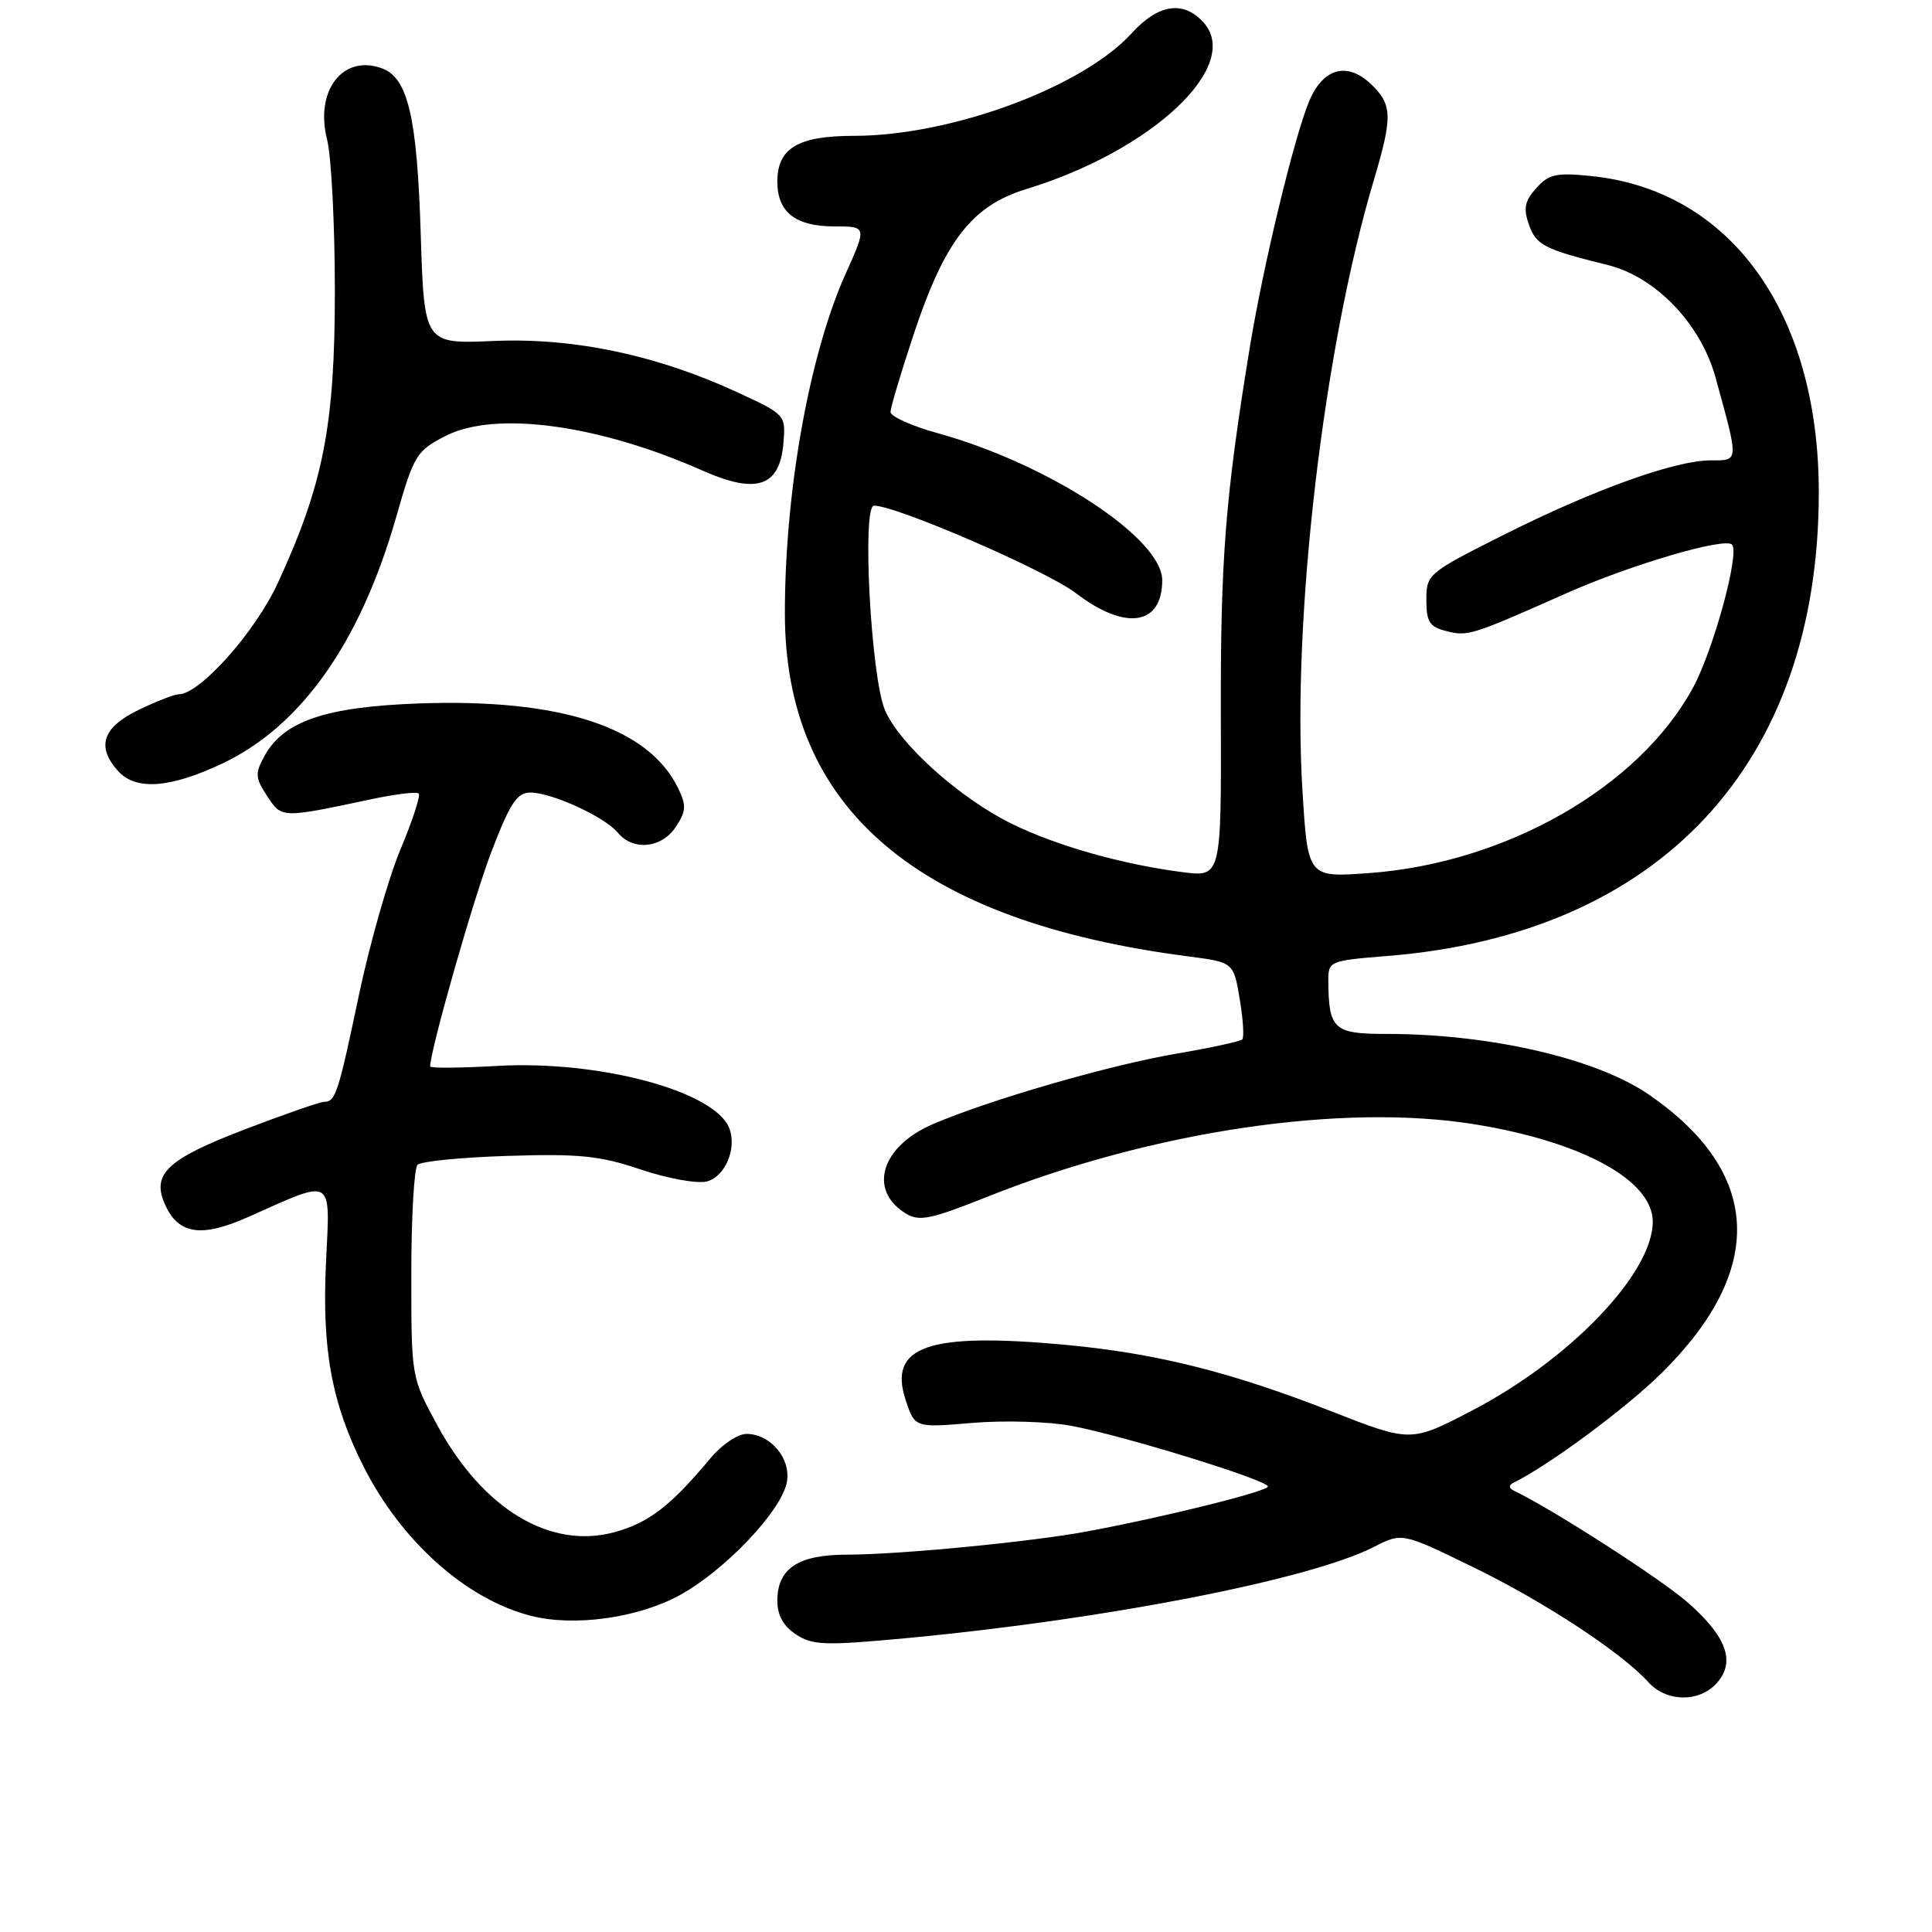 <?xml version="1.0" encoding="UTF-8" standalone="no"?>
<!DOCTYPE svg PUBLIC "-//W3C//DTD SVG 1.1//EN" "http://www.w3.org/Graphics/SVG/1.1/DTD/svg11.dtd" >
<svg xmlns="http://www.w3.org/2000/svg" xmlns:xlink="http://www.w3.org/1999/xlink" version="1.1" viewBox="0 0 256 256">
 <g >
 <path fill="currentColor"
d=" M 227.46 223.04 C 230.01 220.23 228.81 216.88 223.64 212.34 C 220.10 209.23 205.69 199.96 200.65 197.55 C 199.92 197.20 199.87 196.82 200.52 196.49 C 205.37 194.08 215.56 186.52 220.27 181.84 C 234.05 168.17 233.43 155.33 218.50 145.05 C 211.53 140.25 197.48 137.00 183.68 137.00 C 176.70 137.00 176.05 136.40 176.01 129.90 C 176.00 127.37 176.22 127.28 183.75 126.68 C 219.96 123.80 241.00 101.22 241.00 65.25 C 241.00 41.46 229.33 25.22 210.87 23.33 C 206.24 22.85 205.23 23.07 203.57 24.92 C 202.03 26.63 201.83 27.61 202.59 29.76 C 203.54 32.48 204.62 33.04 212.98 35.10 C 219.38 36.67 225.36 42.90 227.32 50.03 C 230.43 61.33 230.45 61.00 226.69 61.00 C 221.96 61.00 211.19 64.87 199.25 70.87 C 189.21 75.91 189.00 76.09 189.00 79.49 C 189.00 82.42 189.42 83.07 191.68 83.63 C 194.51 84.34 194.94 84.21 207.51 78.63 C 216.06 74.83 228.51 71.17 229.50 72.16 C 230.56 73.23 227.04 86.16 224.31 91.16 C 217.16 104.31 199.56 114.37 181.39 115.69 C 173.29 116.28 173.29 116.28 172.58 104.73 C 171.18 82.04 175.36 46.30 182.02 23.93 C 184.57 15.38 184.51 13.83 181.59 11.08 C 178.47 8.15 175.29 9.06 173.47 13.41 C 171.48 18.18 167.38 35.18 165.61 46.00 C 162.35 65.92 161.71 74.15 161.77 94.87 C 161.83 116.23 161.83 116.23 156.66 115.56 C 148.68 114.53 140.03 112.08 134.09 109.17 C 127.19 105.79 119.13 98.56 117.25 94.06 C 115.40 89.64 114.19 67.00 115.81 67.00 C 118.79 67.00 138.63 75.60 142.55 78.59 C 149.13 83.62 154.00 82.89 154.00 76.88 C 154.00 71.32 138.95 61.46 124.25 57.40 C 120.81 56.45 118.00 55.18 118.00 54.59 C 118.00 53.99 119.40 49.32 121.10 44.20 C 125.21 31.86 128.80 27.25 136.03 25.04 C 152.71 19.94 164.65 8.69 159.46 2.96 C 156.81 0.03 153.47 0.53 149.96 4.40 C 143.43 11.57 126.03 18.00 113.14 18.00 C 105.73 18.00 103.00 19.64 103.00 24.08 C 103.00 28.10 105.42 30.00 110.51 30.00 C 114.87 30.00 114.87 30.00 112.06 36.25 C 107.25 46.96 104.00 65.08 104.00 81.25 C 104.00 107.17 121.54 122.09 157.48 126.73 C 163.45 127.51 163.45 127.51 164.27 132.38 C 164.72 135.05 164.87 137.46 164.61 137.73 C 164.34 137.99 160.39 138.85 155.81 139.63 C 147.02 141.13 131.12 145.73 123.62 148.95 C 116.76 151.89 114.99 157.69 120.00 160.78 C 121.80 161.89 123.27 161.59 130.79 158.59 C 152.65 149.87 177.92 146.12 195.50 148.99 C 209.70 151.31 219.00 156.41 219.00 161.88 C 219.00 168.71 208.04 180.16 195.01 186.93 C 186.94 191.13 186.94 191.13 176.34 186.98 C 162.97 181.75 153.07 179.29 141.00 178.18 C 122.94 176.53 117.65 178.38 120.01 185.53 C 121.22 189.19 121.22 189.19 128.86 188.54 C 133.06 188.19 138.97 188.36 142.00 188.94 C 149.02 190.27 168.00 196.13 168.00 196.97 C 168.00 197.61 154.24 201.03 144.00 202.93 C 136.59 204.31 119.08 206.00 112.22 206.00 C 105.76 206.00 103.00 207.83 103.00 212.13 C 103.00 214.03 103.81 215.48 105.48 216.58 C 107.68 218.02 109.33 218.07 120.23 217.05 C 146.58 214.57 173.57 209.30 182.04 204.98 C 185.79 203.07 185.79 203.07 195.13 207.62 C 204.58 212.21 214.90 218.99 218.40 222.88 C 220.79 225.54 225.14 225.61 227.46 223.04 Z  M 90.03 211.39 C 96.03 208.12 103.53 200.23 104.26 196.41 C 104.86 193.30 102.11 190.00 98.91 190.00 C 97.76 190.00 95.62 191.44 94.16 193.20 C 88.93 199.48 86.03 201.73 81.54 202.99 C 72.95 205.39 63.99 200.01 57.91 188.79 C 54.50 182.51 54.50 182.49 54.50 168.83 C 54.50 161.32 54.87 154.79 55.33 154.34 C 55.78 153.88 61.18 153.35 67.33 153.16 C 76.76 152.86 79.50 153.14 84.92 154.97 C 88.45 156.16 92.38 156.87 93.65 156.55 C 96.07 155.94 97.67 152.18 96.64 149.51 C 94.75 144.58 79.43 140.47 65.86 141.24 C 60.99 141.52 57.00 141.55 57.00 141.31 C 57.00 139.16 62.78 118.91 65.15 112.77 C 67.62 106.35 68.52 105.00 70.32 105.02 C 73.20 105.05 80.14 108.25 81.87 110.34 C 83.90 112.79 87.69 112.40 89.56 109.55 C 90.93 107.46 90.97 106.72 89.83 104.39 C 85.87 96.33 74.24 92.54 55.49 93.21 C 43.17 93.66 37.61 95.54 35.07 100.13 C 33.77 102.49 33.81 103.05 35.40 105.48 C 37.33 108.44 37.25 108.44 49.25 105.89 C 52.41 105.22 55.22 104.88 55.48 105.15 C 55.75 105.41 54.66 108.75 53.06 112.56 C 51.46 116.38 48.99 125.07 47.55 131.89 C 44.81 144.92 44.46 146.00 42.93 146.00 C 42.41 146.00 37.69 147.64 32.44 149.65 C 22.09 153.61 20.03 155.57 21.89 159.66 C 23.68 163.59 26.71 164.02 32.96 161.23 C 44.33 156.15 43.75 155.81 43.20 167.21 C 42.64 178.83 43.94 185.91 48.15 194.28 C 53.15 204.21 61.75 211.90 70.33 214.10 C 76.06 215.57 84.47 214.41 90.03 211.39 Z  M 29.50 101.15 C 39.94 96.19 47.75 85.12 52.50 68.50 C 54.85 60.27 55.18 59.74 59.07 57.75 C 65.64 54.40 79.32 56.25 93.10 62.36 C 100.27 65.54 103.33 64.49 103.81 58.70 C 104.12 54.99 104.06 54.92 97.81 52.03 C 87.11 47.06 76.02 44.72 65.43 45.18 C 56.21 45.58 56.21 45.58 55.75 31.04 C 55.27 15.50 54.06 10.33 50.62 9.06 C 45.45 7.14 41.69 12.01 43.34 18.48 C 43.90 20.69 44.37 29.70 44.37 38.50 C 44.38 56.34 42.86 64.14 36.81 77.26 C 33.82 83.75 26.47 92.00 23.67 92.00 C 23.10 92.00 20.69 92.94 18.32 94.09 C 13.58 96.38 12.74 98.95 15.65 102.17 C 18.01 104.78 22.57 104.44 29.50 101.15 Z "/>
</g>
</svg>